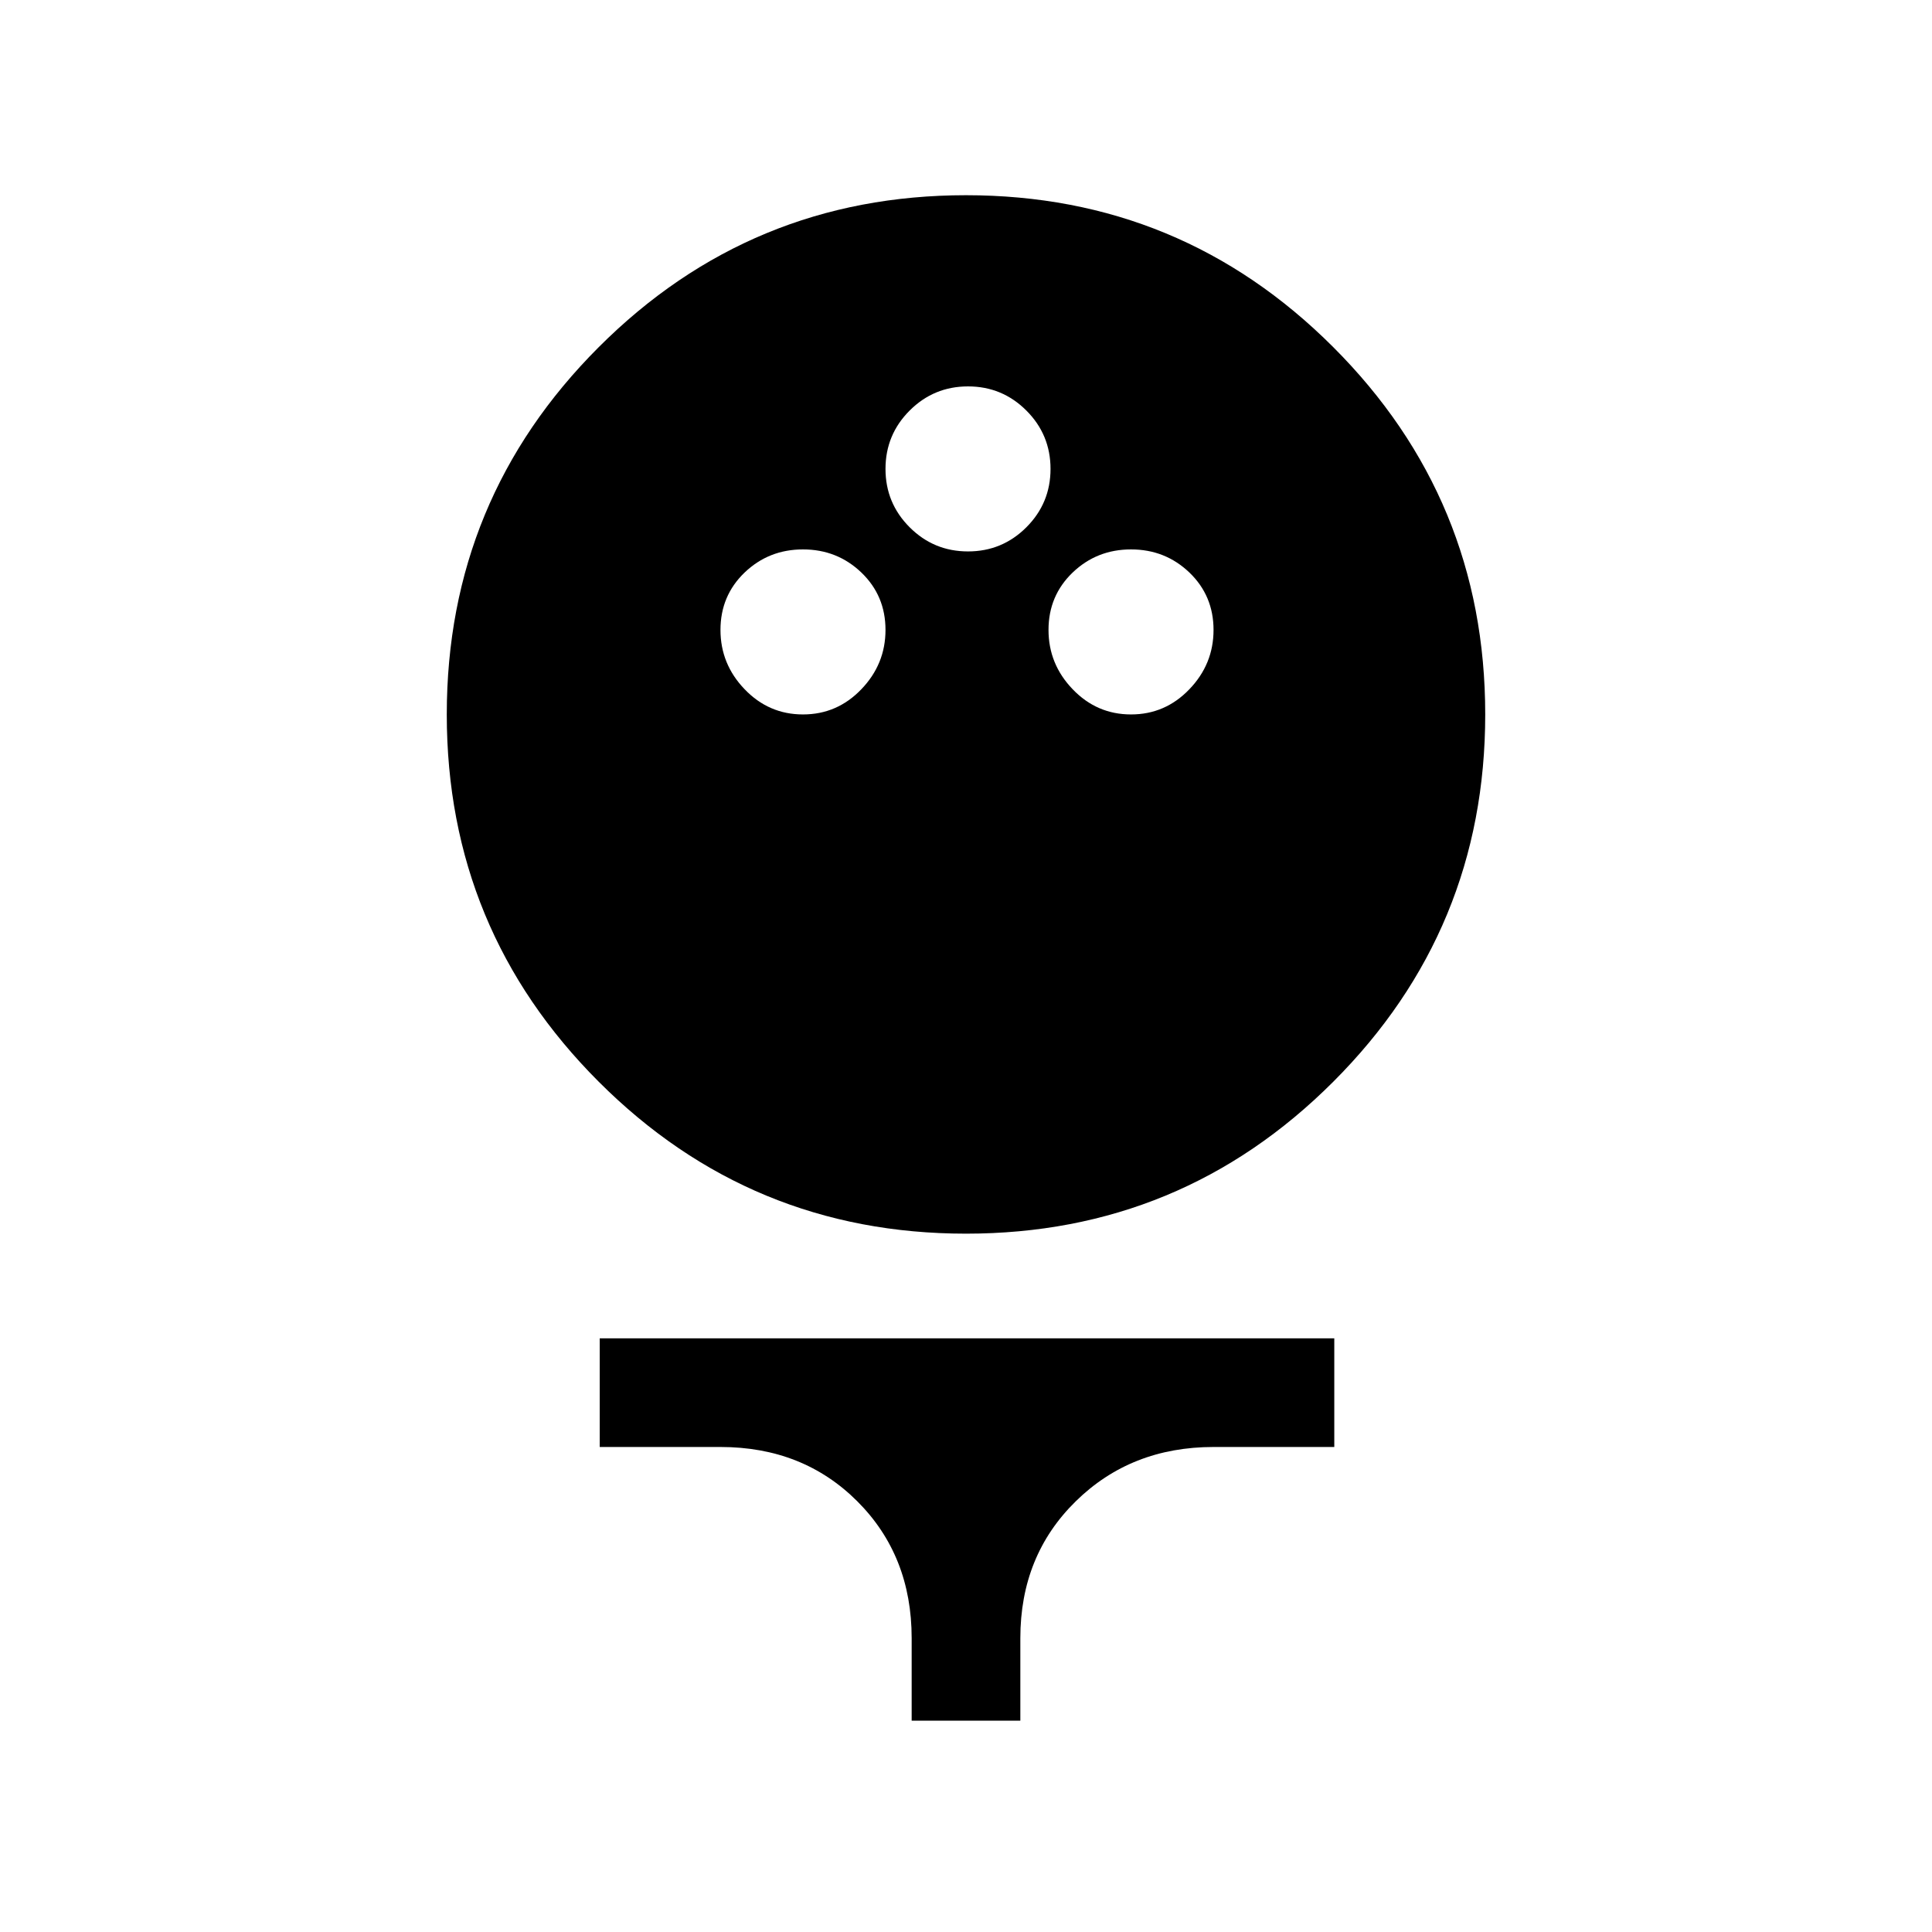 <svg xmlns="http://www.w3.org/2000/svg" height="24" width="24"><path d="M12 15.325Q9.325 15.325 7.438 13.438Q5.55 11.55 5.55 8.875Q5.55 6.2 7.438 4.312Q9.325 2.425 12 2.425Q14.675 2.425 16.562 4.312Q18.45 6.2 18.45 8.875Q18.45 11.55 16.562 13.438Q14.675 15.325 12 15.325ZM9.975 8.875Q10.4 8.875 10.7 8.562Q11 8.25 11 7.825Q11 7.4 10.7 7.112Q10.4 6.825 9.975 6.825Q9.55 6.825 9.25 7.112Q8.95 7.4 8.95 7.825Q8.95 8.25 9.25 8.562Q9.55 8.875 9.975 8.875ZM14.05 8.875Q14.475 8.875 14.775 8.562Q15.075 8.25 15.075 7.825Q15.075 7.4 14.775 7.112Q14.475 6.825 14.05 6.825Q13.625 6.825 13.325 7.112Q13.025 7.4 13.025 7.825Q13.025 8.25 13.325 8.562Q13.625 8.875 14.05 8.875ZM12.025 6.85Q12.45 6.85 12.75 6.55Q13.05 6.25 13.05 5.825Q13.05 5.4 12.75 5.1Q12.45 4.8 12.025 4.8Q11.6 4.8 11.3 5.1Q11 5.4 11 5.825Q11 6.25 11.3 6.55Q11.6 6.85 12.025 6.85ZM11.325 21.375V20.35Q11.325 19.325 10.65 18.65Q9.975 17.975 8.95 17.975H7.45V16.625H16.575V17.975H15.075Q14.05 17.975 13.363 18.65Q12.675 19.325 12.675 20.35V21.375Z"/></svg>